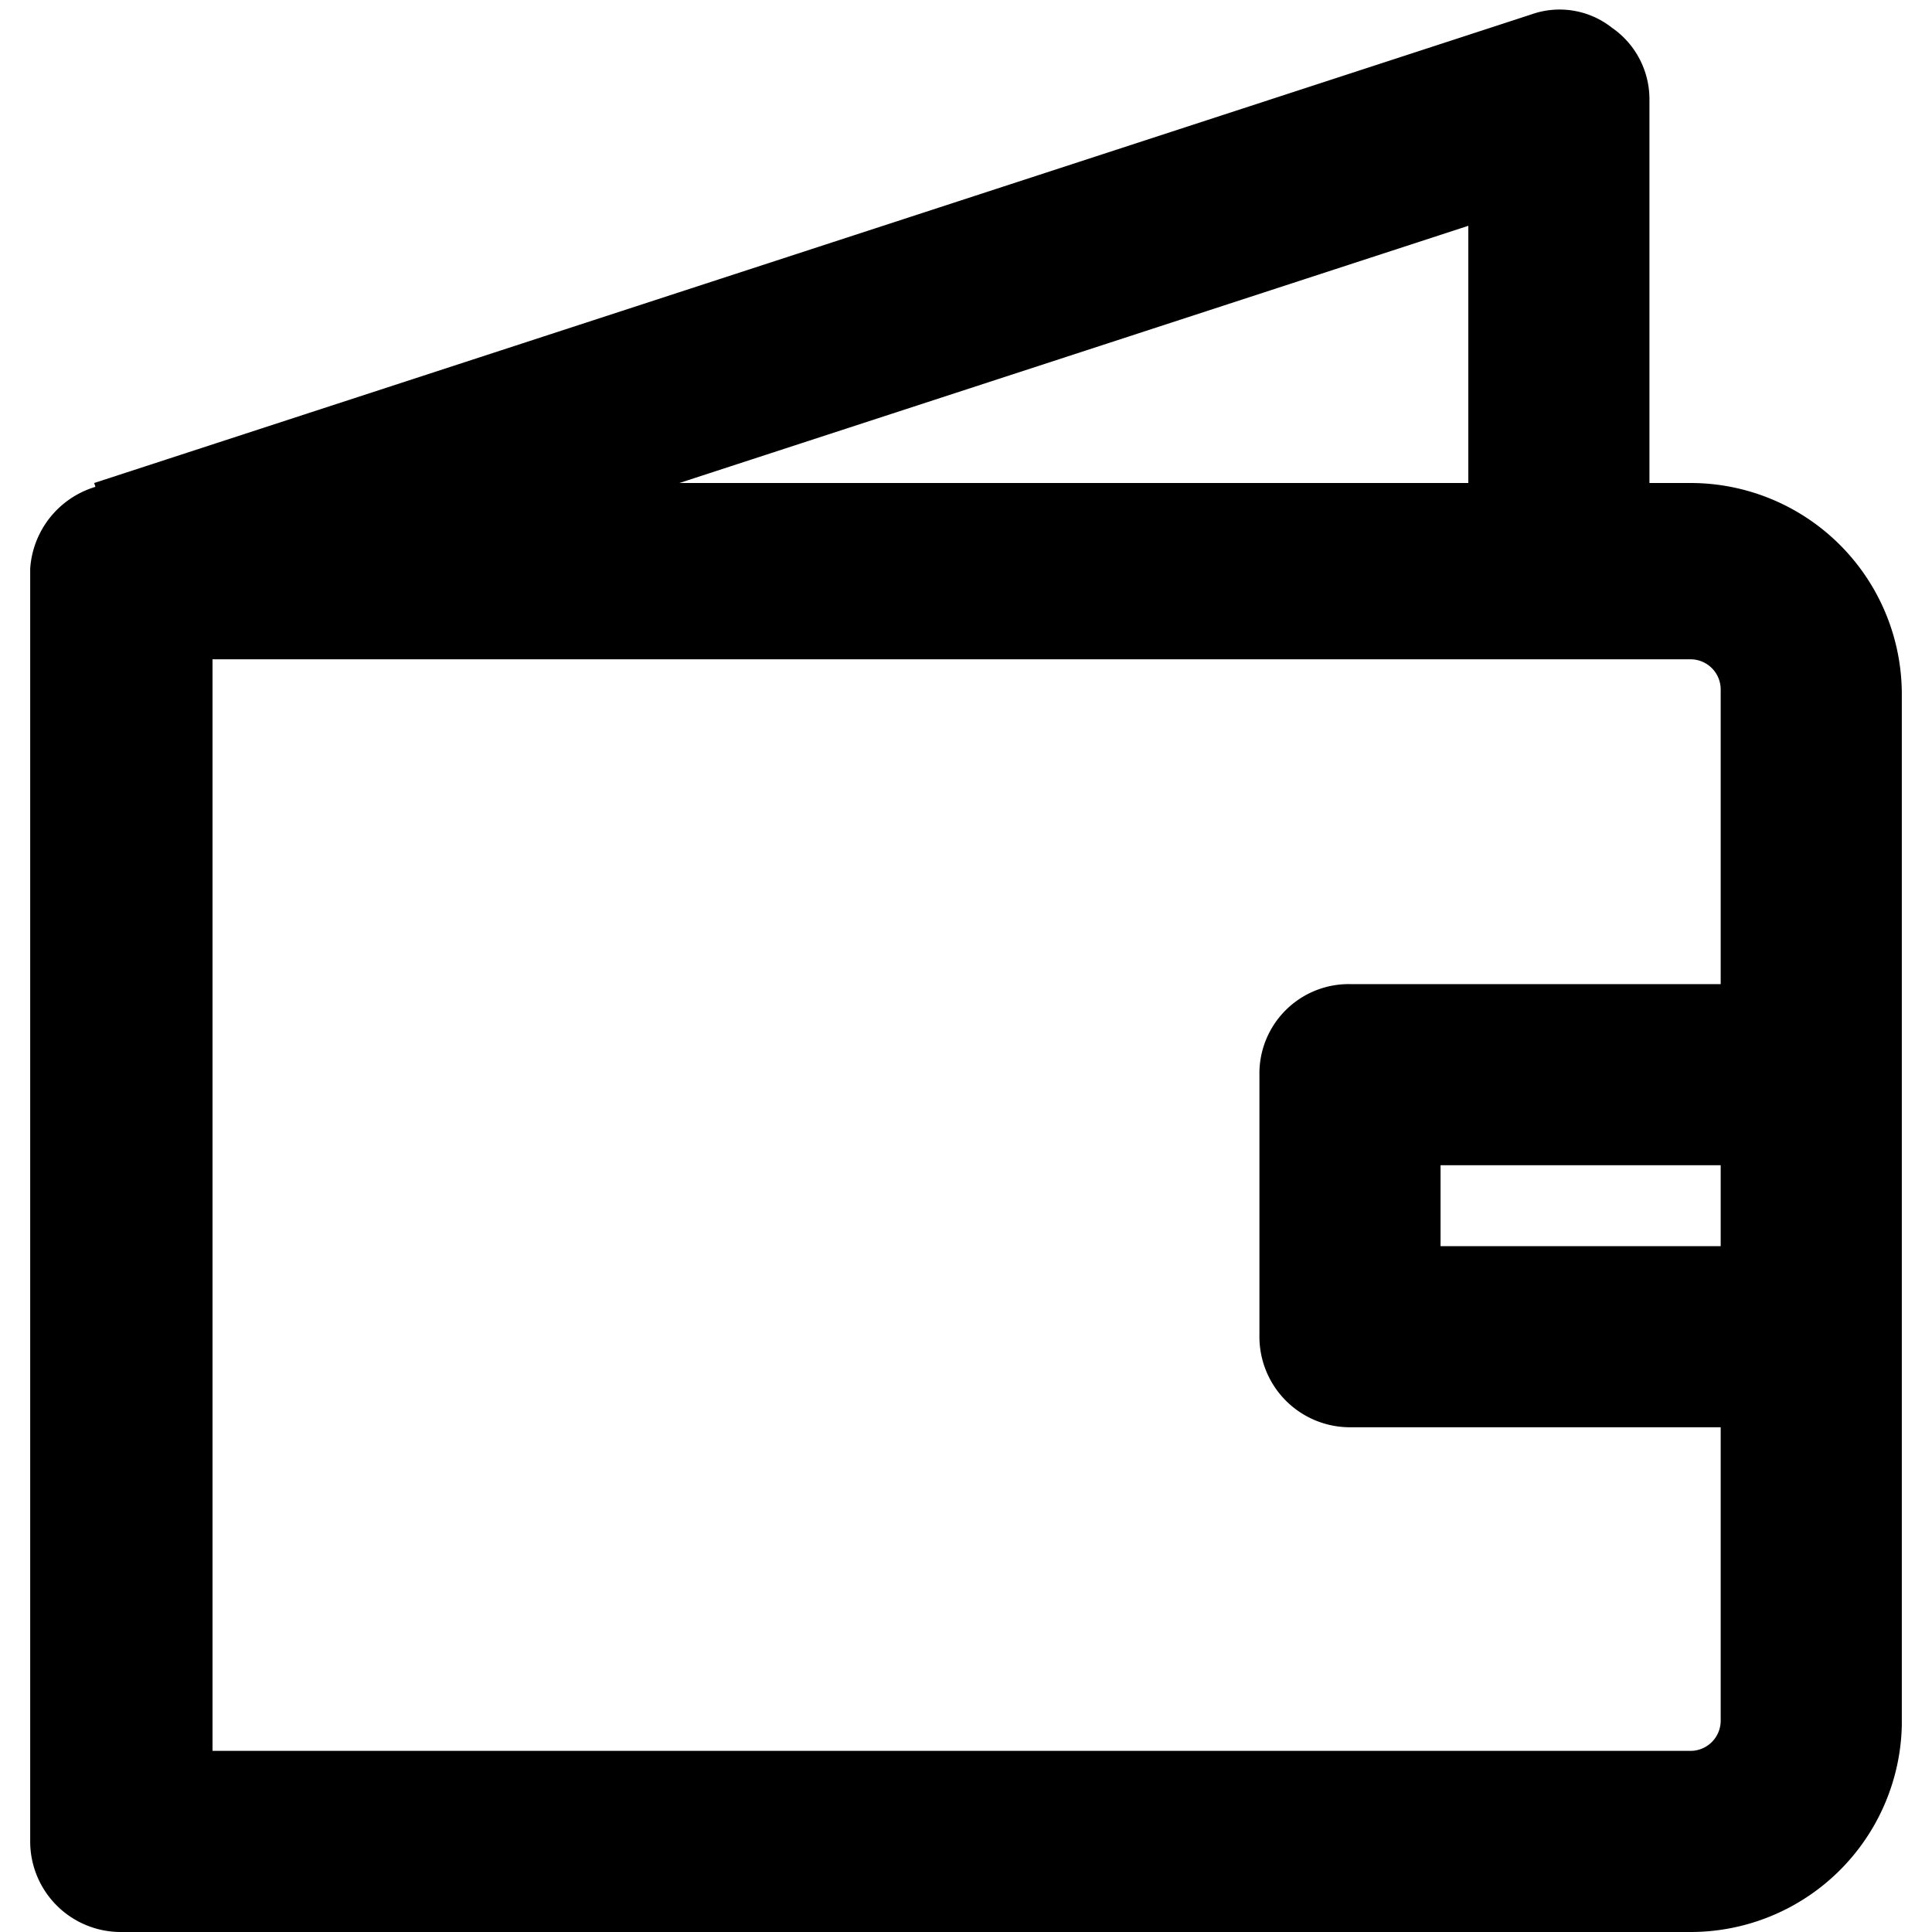 <svg xmlns="http://www.w3.org/2000/svg" viewBox="0 0 16 16">
  <title>beta</title>
  <path d="M14,16H1a.75.75,0,0,1-.75-.75V4.71A.76.76,0,0,1,1,4H14a1.75,1.75,0,0,1,1.75,1.75v8.54A1.75,1.75,0,0,1,14,16ZM1.76,14.5H14a.25.25,0,0,0,.25-.25V5.71A.25.25,0,0,0,14,5.46H1.76Z"/>
  <path d="M15,11.82H11.18a.75.75,0,0,1-.75-.75V8.9a.74.74,0,0,1,.75-.75H15v1.5H11.93v.67H15Z"/>
  <path d="M1.24,5.43.78,4,12.68.12a.7.7,0,0,1,.67.11.72.72,0,0,1,.31.6V4.71h-1.5V1.87Z"/>
</svg>
